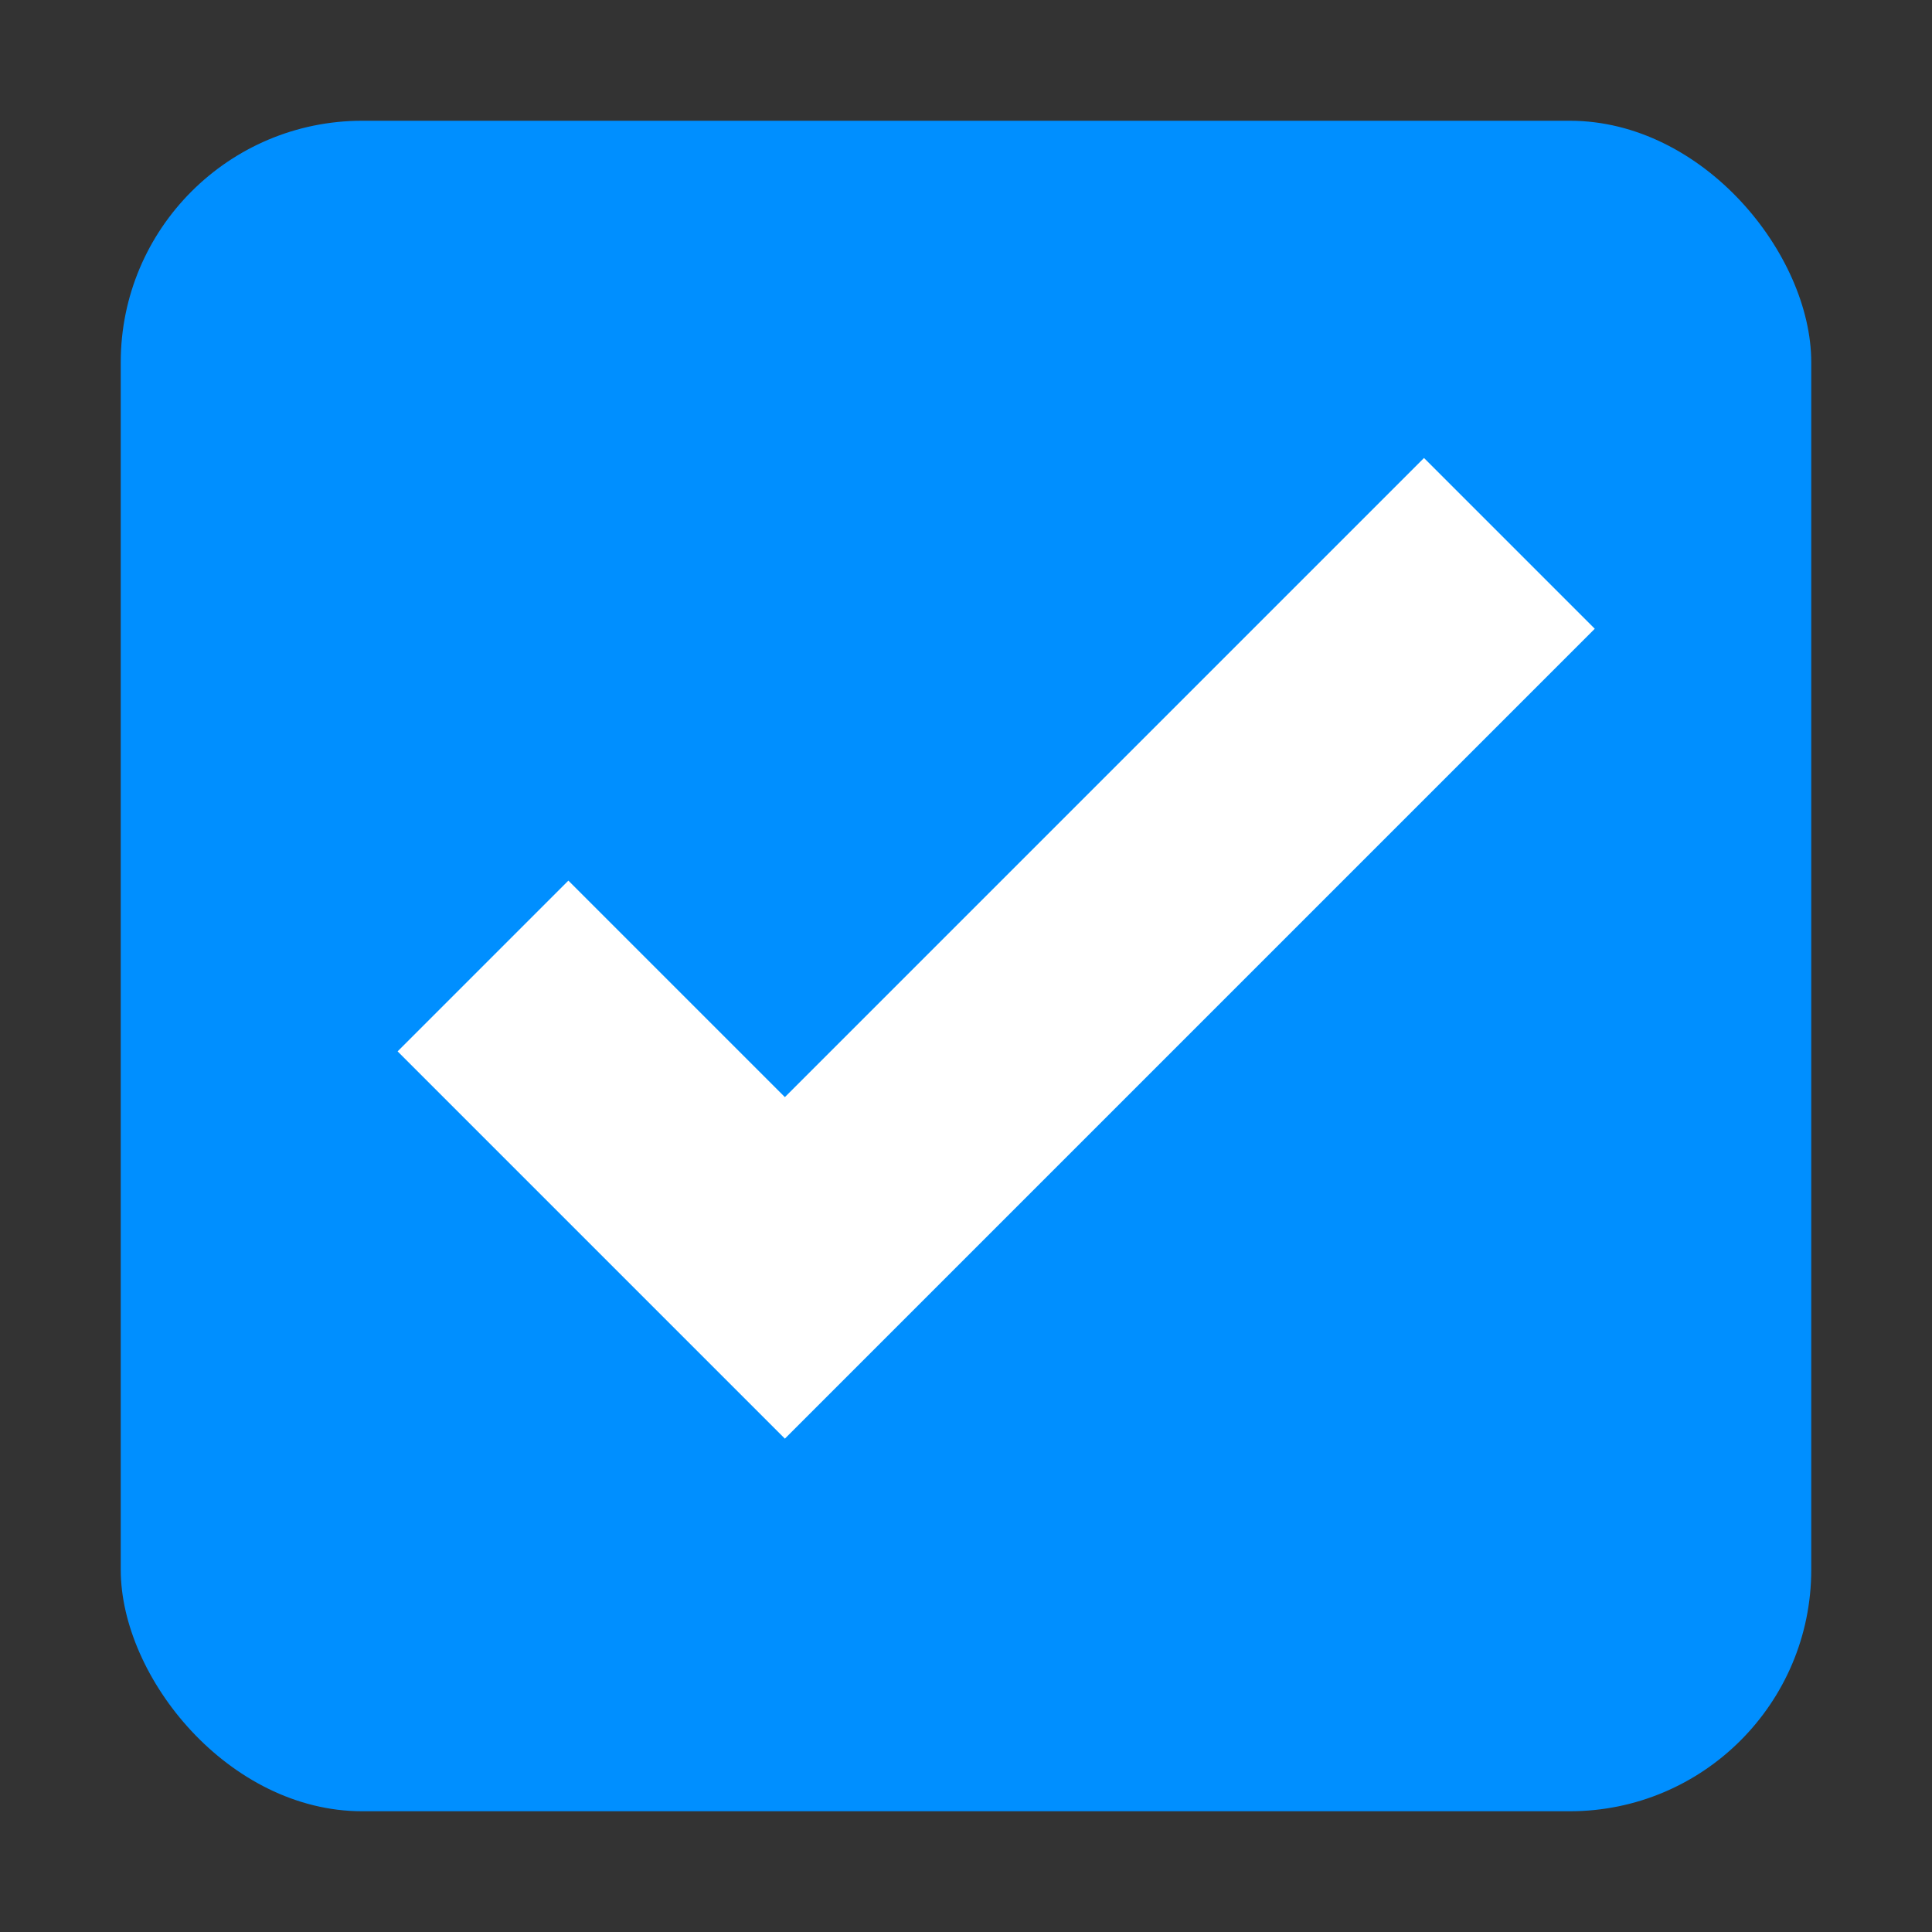 <svg width="16" height="16" viewBox="0 0 16 16" fill="none" xmlns="http://www.w3.org/2000/svg">
    <rect x="0" y="0" width="16" height="16" fill="#333333" stroke="none"/>
    <rect x="1" y="1" width="14" height="14" rx="2" fill="#008FFF"/>
    <path d="m4 8 2.5 2.5 6-6" stroke="#fff" stroke-width="2"/>
</svg>
